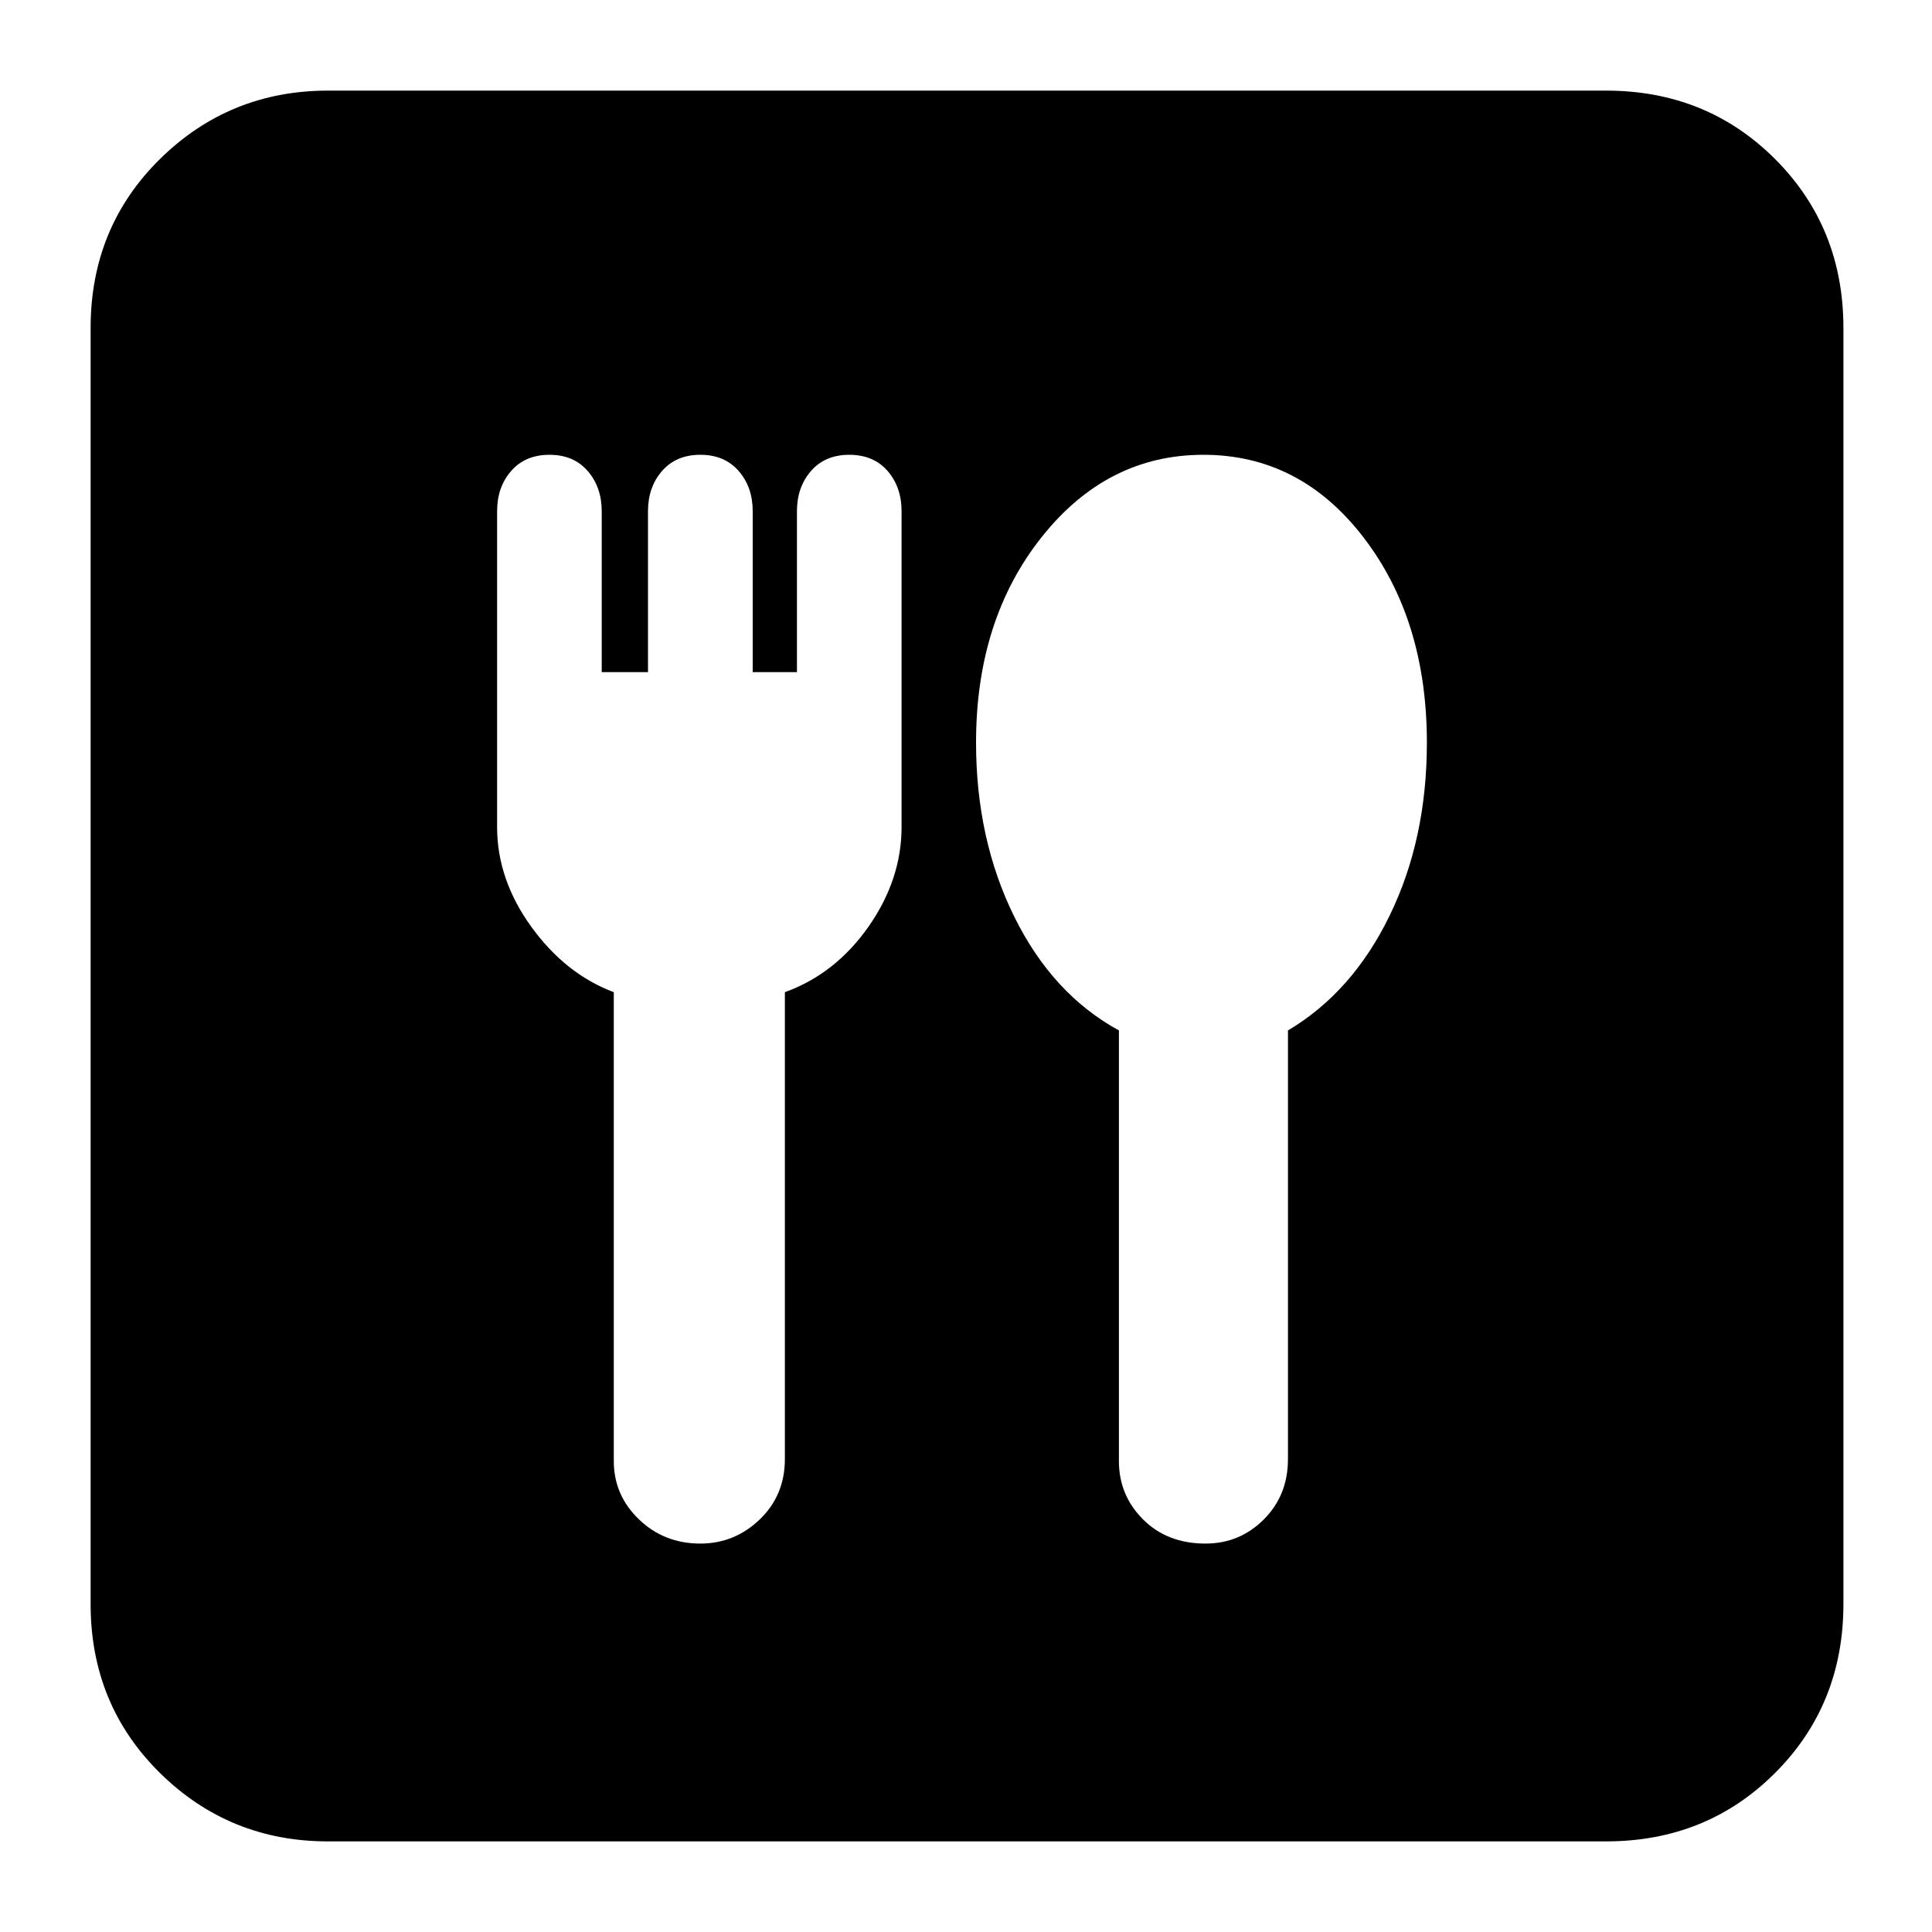 <svg xmlns="http://www.w3.org/2000/svg" height="20" width="20"><path d="M3.396 19.062q-1.021 0-1.74-.708-.718-.708-.718-1.75V3.396q0-1.042.718-1.75.719-.708 1.74-.708h13.229q1.042 0 1.75.708t.708 1.75v13.208q0 1.042-.708 1.75t-1.75.708Zm3.854-3.083q.354 0 .615-.25.26-.25.26-.625v-4.833q.521-.188.865-.677.343-.49.343-1.032v-3.27q0-.25-.145-.417-.146-.167-.396-.167t-.396.167q-.146.167-.146.417v1.666h-.458V5.292q0-.25-.146-.417-.146-.167-.396-.167t-.396.167q-.146.167-.146.417v1.666h-.479V5.292q0-.25-.146-.417-.145-.167-.395-.167t-.396.167q-.146.167-.146.417v3.27q0 .542.354 1.032.354.489.854.677v4.854q0 .354.261.604.26.25.635.25Zm5.229 0q.354 0 .604-.25t.25-.625v-4.437q.667-.396 1.052-1.188.386-.791.386-1.791 0-1.271-.656-2.125-.657-.855-1.657-.855t-1.677.855q-.677.854-.677 2.125 0 1 .396 1.802t1.083 1.177v4.458q0 .354.25.604t.646.25Z"/></svg>